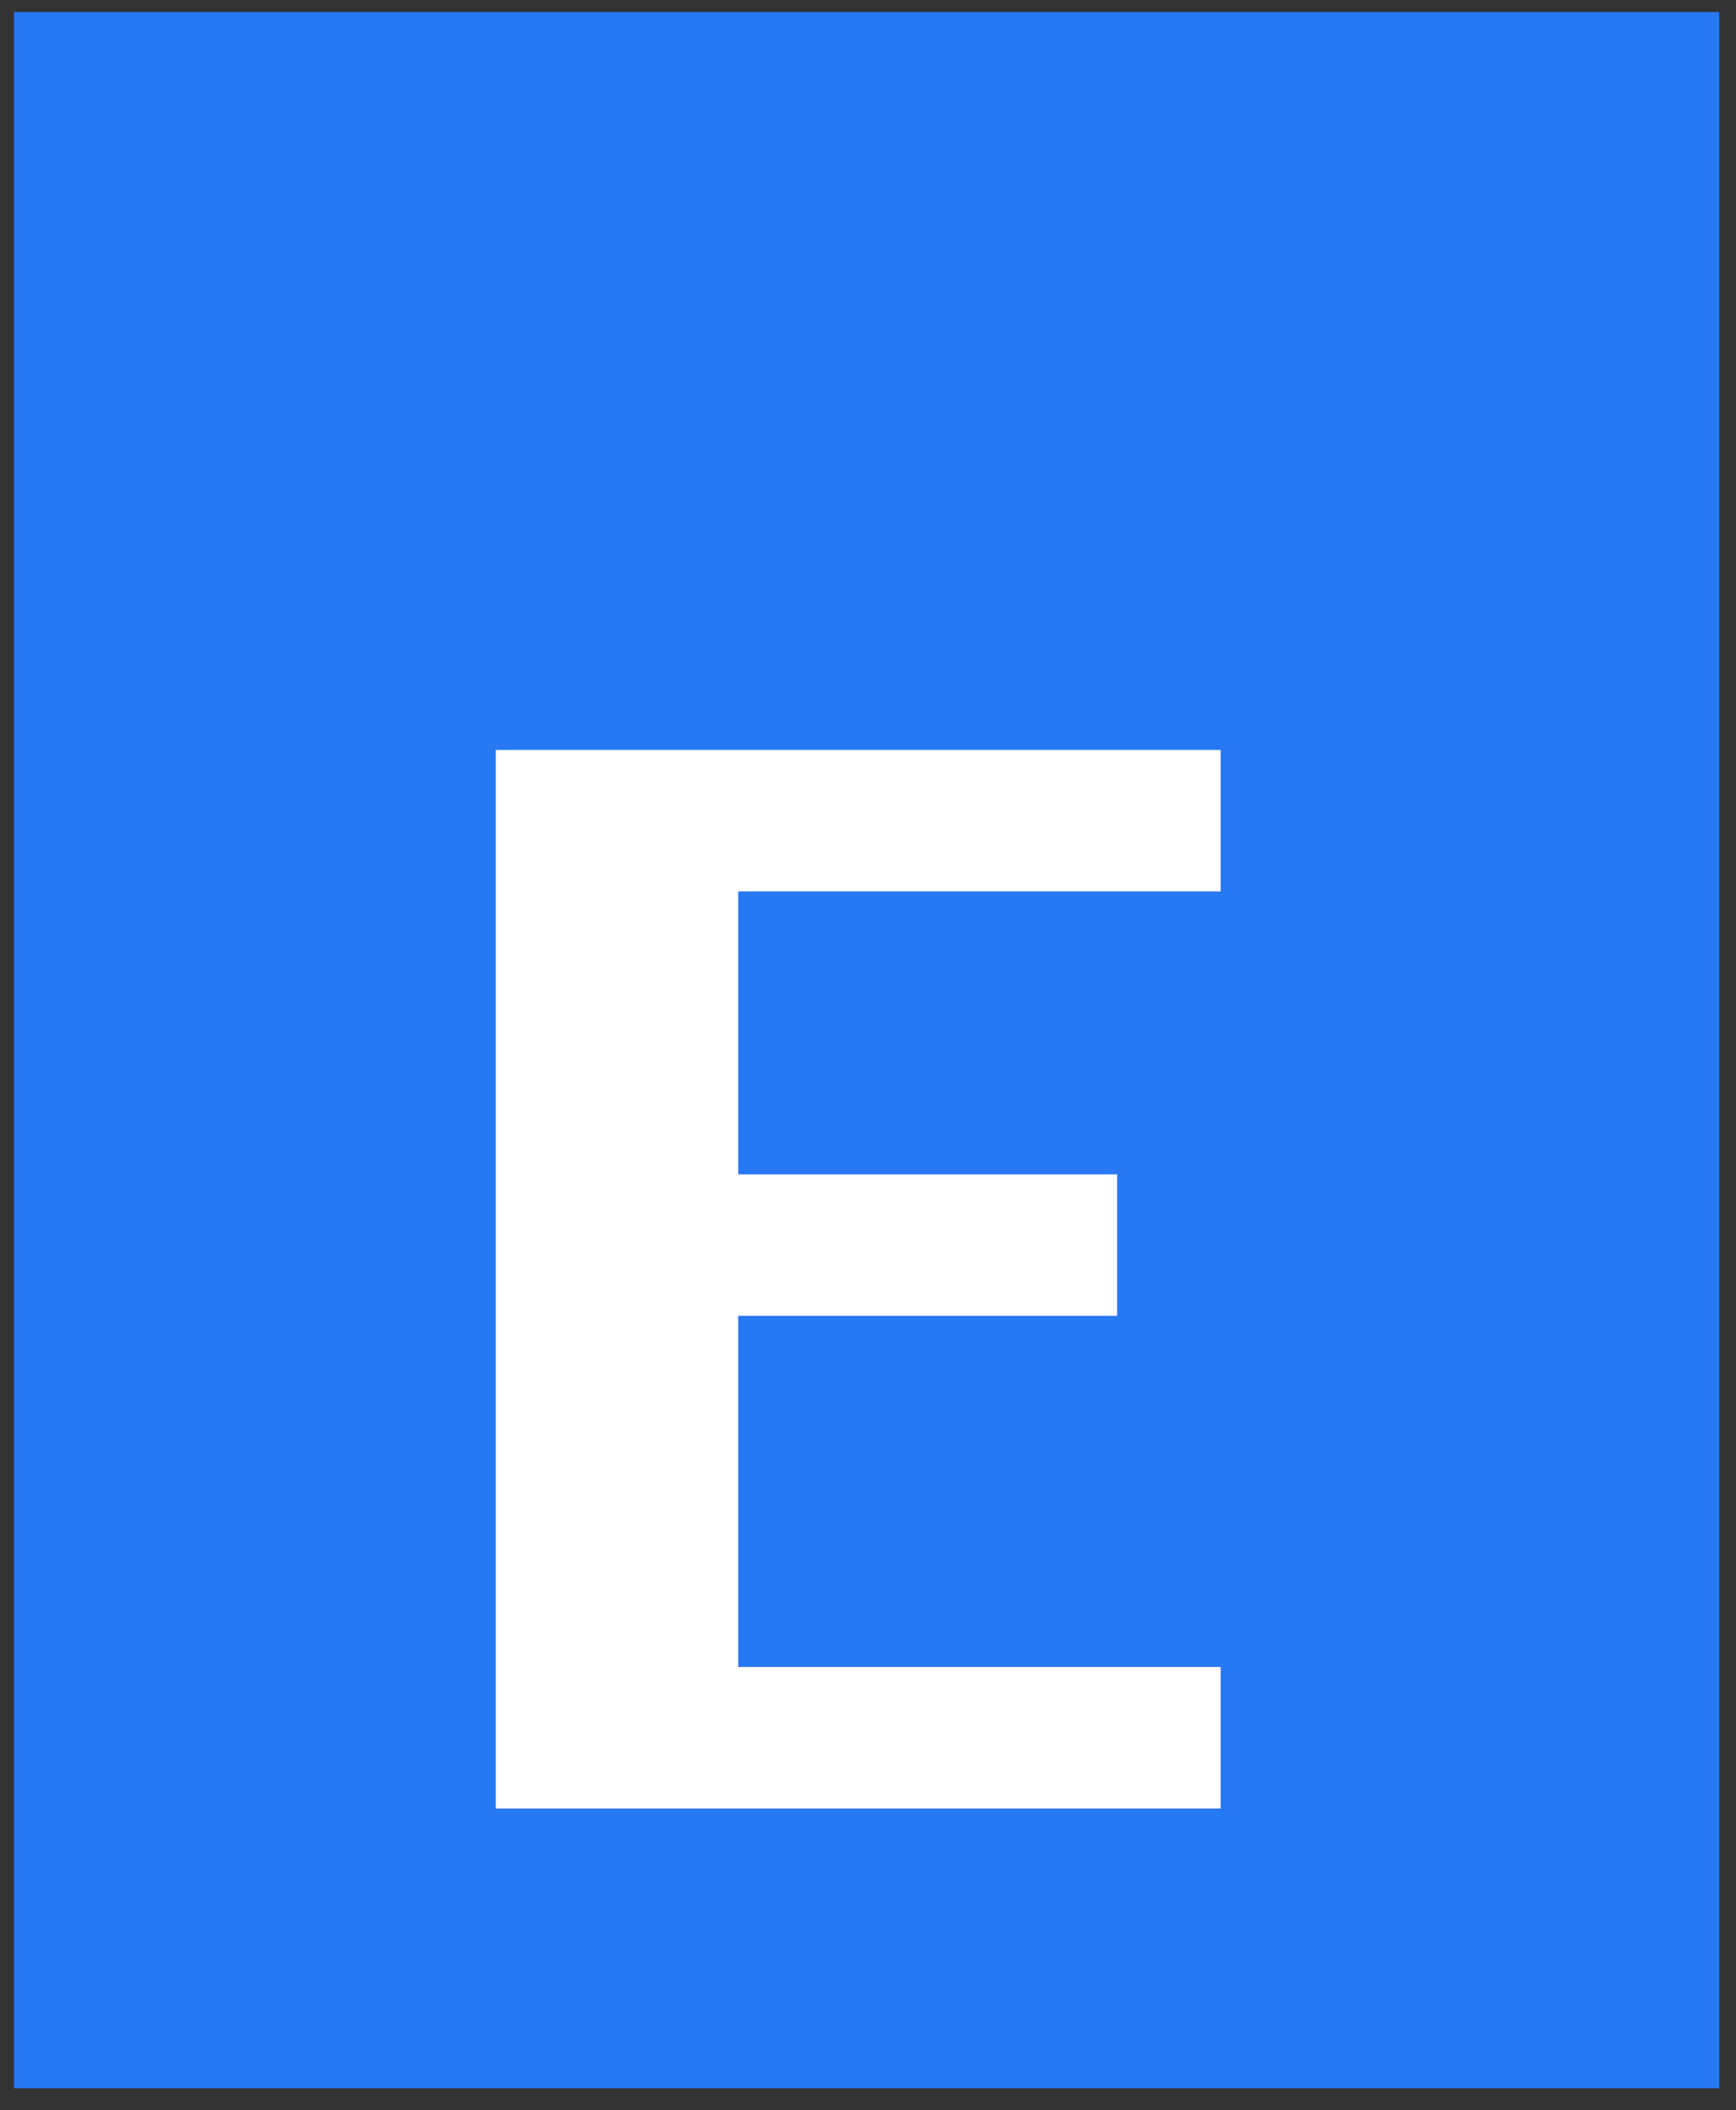 <svg width="79" height="96" viewBox="0 0 79 96" fill="none" xmlns="http://www.w3.org/2000/svg">
<rect x="0" y="0" width="79" height="96" fill="#333333" stroke="none"/>
<g clip-path="url(#clip0_529_168)">
<rect width="77.597" height="94.466" transform="translate(0.64 0.548)" fill="#2778F3"/>
<path d="M55.549 82.281H22.56V34.12H55.549V40.557H33.595V53.43H50.836V59.867H33.595V75.844H55.549V82.281Z" fill="white"/>
</g>
<defs>
<clipPath id="clip0_529_168">
<rect width="77.597" height="94.466" fill="white" transform="translate(0.64 0.548)"/>
</clipPath>
</defs>
</svg>
